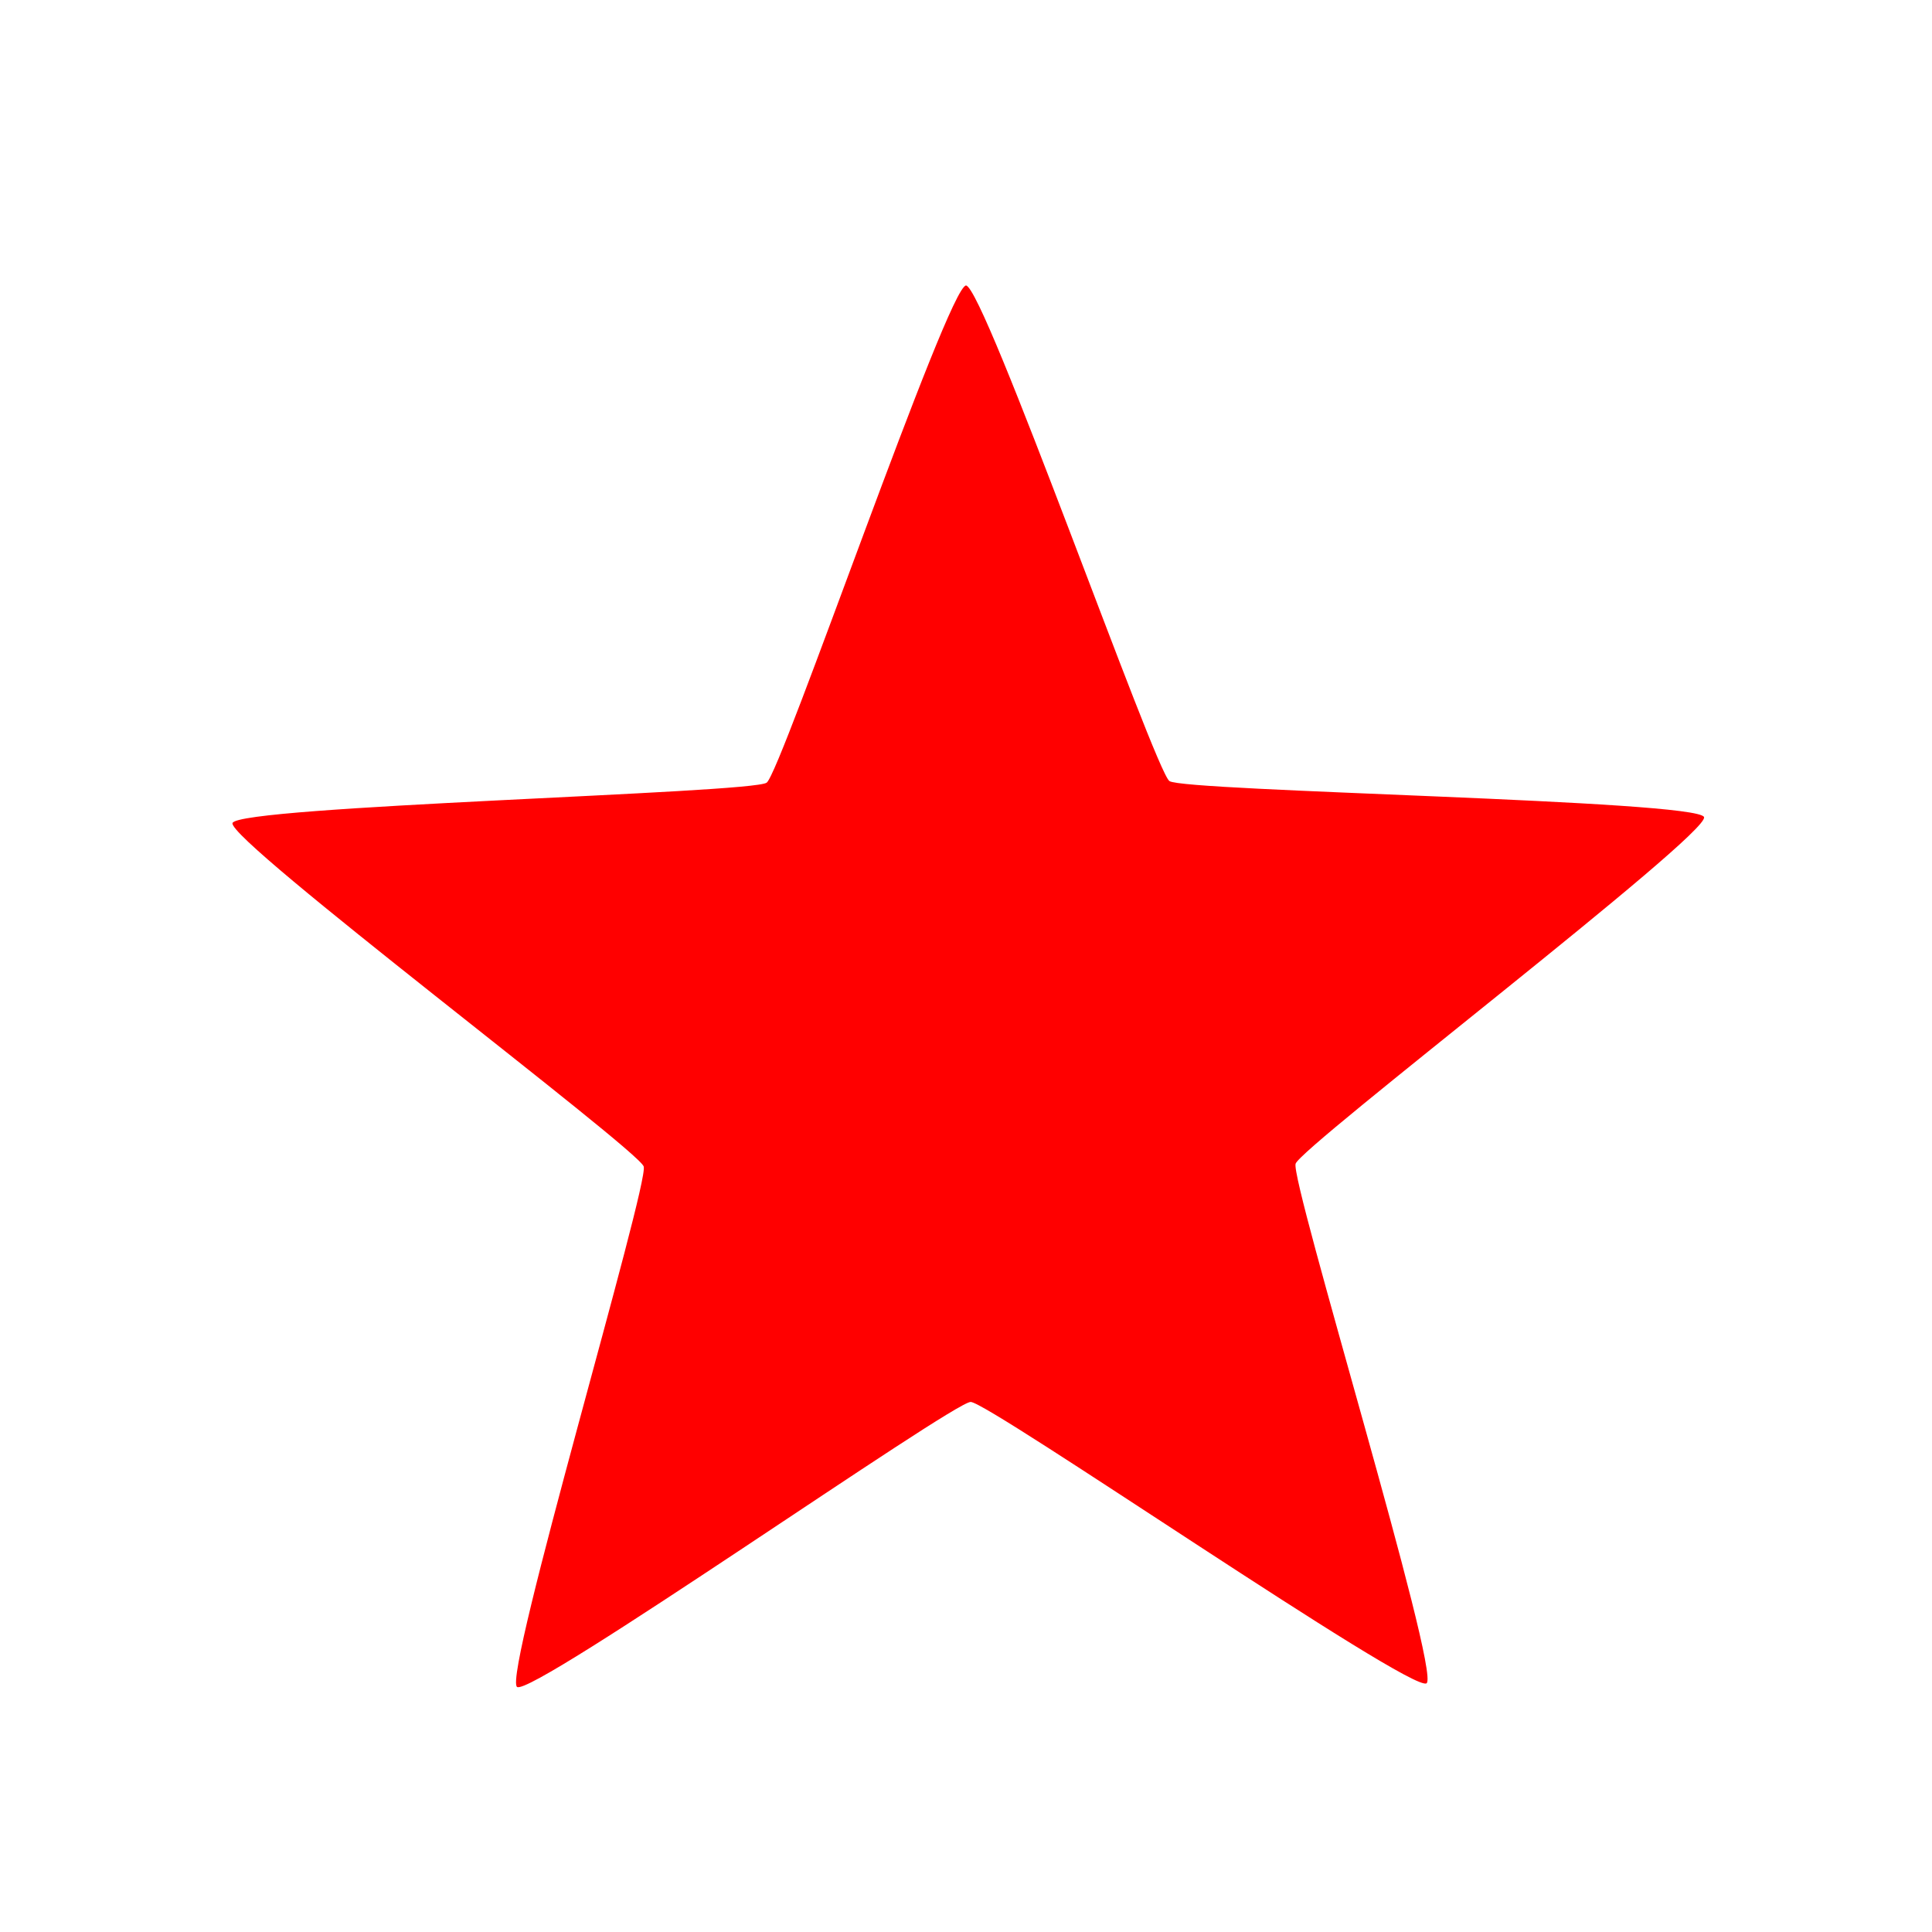 <?xml version="1.0" encoding="UTF-8" standalone="no"?>
<!-- Created with Inkscape (http://www.inkscape.org/) -->

<svg
   xmlns:dc="http://purl.org/dc/elements/1.1/"
   xmlns:cc="http://creativecommons.org/ns#"
   xmlns:rdf="http://www.w3.org/1999/02/22-rdf-syntax-ns#"
   xmlns:svg="http://www.w3.org/2000/svg"
   xmlns="http://www.w3.org/2000/svg"
   xmlns:sodipodi="http://sodipodi.sourceforge.net/DTD/sodipodi-0.dtd"
   xmlns:inkscape="http://www.inkscape.org/namespaces/inkscape"
   width="32"
   height="32"
   viewBox="0 0 8.467 8.467"
   version="1.1"
   id="svg8"
   inkscape:version="0.92.3 (2405546, 2018-03-11)"
   sodipodi:docname="star.svg">
  <defs
     id="defs2">
    <meshgradient
       inkscape:collect="always"
       id="meshgradient9992"
       gradientUnits="userSpaceOnUse"
       x="4.233"
       y="289.784">
      <meshrow
         id="meshrow9994">
        <meshpatch
           id="meshpatch9996">
          <stop
             path="l 0.892,2.172"
             style="stop-color:#ffffff;stop-opacity:1"
             id="stop9998" />
          <stop
             path="l -0.878,1.219"
             style="stop-color:#ff0000;stop-opacity:1"
             id="stop10000" />
          <stop
             path="l 0,0"
             style="stop-color:#ffffff;stop-opacity:1"
             id="stop10002" />
          <stop
             path="l -0.014,-3.391"
             style="stop-color:#ff0000;stop-opacity:1"
             id="stop10004" />
        </meshpatch>
        <meshpatch
           id="meshpatch10006">
          <stop
             path="l 2.343,0.158"
             id="stop10008" />
          <stop
             path="l -3.221,1.061"
             style="stop-color:#ffffff;stop-opacity:1"
             id="stop10010" />
          <stop
             path="l 0,0"
             style="stop-color:#ff0000;stop-opacity:1"
             id="stop10012" />
        </meshpatch>
        <meshpatch
           id="meshpatch10014">
          <stop
             path="l -1.79,1.519"
             id="stop10016" />
          <stop
             path="l -1.431,-0.459"
             style="stop-color:#ff0000;stop-opacity:1"
             id="stop10018" />
          <stop
             path="l 0,0"
             style="stop-color:#ffffff;stop-opacity:1"
             id="stop10020" />
        </meshpatch>
        <meshpatch
           id="meshpatch10022">
          <stop
             path="l 0.574,2.277"
             id="stop10024" />
          <stop
             path="l -2.004,-2.735"
             style="stop-color:#ffffff;stop-opacity:1"
             id="stop10026" />
          <stop
             path="l 0,0"
             style="stop-color:#ff0000;stop-opacity:1"
             id="stop10028" />
        </meshpatch>
        <meshpatch
           id="meshpatch10030">
          <stop
             path="l -1.998,-1.233"
             id="stop10032" />
          <stop
             path="l -0.006,-1.502"
             style="stop-color:#ff0000;stop-opacity:1"
             id="stop10034" />
          <stop
             path="l 0,0"
             style="stop-color:#ffffff;stop-opacity:1"
             id="stop10036" />
        </meshpatch>
        <meshpatch
           id="meshpatch10038">
          <stop
             path="l -1.988,1.249"
             id="stop10040" />
          <stop
             path="l 1.982,-2.752"
             style="stop-color:#ffffff;stop-opacity:1"
             id="stop10042" />
          <stop
             path="l 0,0"
             style="stop-color:#ff0000;stop-opacity:1"
             id="stop10044" />
        </meshpatch>
        <meshpatch
           id="meshpatch10046">
          <stop
             path="l 0.555,-2.281"
             id="stop10048" />
          <stop
             path="l 1.427,-0.47"
             style="stop-color:#ff0000;stop-opacity:1"
             id="stop10050" />
          <stop
             path="l 0,0"
             style="stop-color:#ffffff;stop-opacity:1"
             id="stop10052" />
        </meshpatch>
        <meshpatch
           id="meshpatch10054">
          <stop
             path="l -1.802,-1.505"
             id="stop10056" />
          <stop
             path="l 3.229,1.035"
             style="stop-color:#ffffff;stop-opacity:1"
             id="stop10058" />
          <stop
             path="l 0,0"
             style="stop-color:#ff0000;stop-opacity:1"
             id="stop10060" />
        </meshpatch>
        <meshpatch
           id="meshpatch10062">
          <stop
             path="l 2.341,-0.177"
             id="stop10064" />
          <stop
             path="l 0.888,1.212"
             style="stop-color:#ff0000;stop-opacity:1"
             id="stop10066" />
          <stop
             path="l 0,0"
             style="stop-color:#ffffff;stop-opacity:1"
             id="stop10068" />
        </meshpatch>
        <meshpatch
           id="meshpatch10070">
          <stop
             path="l 0.874,-2.179"
             id="stop10072" />
          <stop
             path="l 0.014,3.391"
             style="stop-color:#ffffff;stop-opacity:1"
             id="stop10074" />
          <stop
             path="l 0,0"
             style="stop-color:#ff0000;stop-opacity:1"
             id="stop10076" />
        </meshpatch>
      </meshrow>
    </meshgradient>
  </defs>
  <sodipodi:namedview
     id="base"
     pagecolor="#ffffff"
     bordercolor="#666666"
     borderopacity="1.0"
     inkscape:pageopacity="0.0"
     inkscape:pageshadow="2"
     inkscape:zoom="13.823552"
     inkscape:cx="16.146789"
     inkscape:cy="15.075828"
     inkscape:document-units="px"
     inkscape:current-layer="layer1"
     showgrid="false"
     units="px"
     showguides="true"
     inkscape:guide-bbox="true"
     inkscape:window-width="1920"
     inkscape:window-height="986"
     inkscape:window-x="-11"
     inkscape:window-y="-11"
     inkscape:window-maximized="1">
    <sodipodi:guide
       position="4.233,4.233"
       orientation="1,0"
       id="guide821"
       inkscape:locked="false"
       inkscape:label=""
       inkscape:color="rgb(0,0,255)" />
    <sodipodi:guide
       position="4.233,4.233"
       orientation="0,1"
       id="guide823"
       inkscape:locked="false"
       inkscape:label=""
       inkscape:color="rgb(0,0,255)" />
  </sodipodi:namedview>
  <g
     inkscape:label="Layer 1"
     inkscape:groupmode="layer"
     id="layer1"
     transform="translate(0,-288.533)">
    <path
       sodipodi:type="star"
       style="fill:#ff0000;fill-opacity:1;stroke:url(#meshgradient9992);stroke-width:1;stroke-linecap:square;stroke-linejoin:round;stroke-miterlimit:4;stroke-dasharray:none;stroke-opacity:1;paint-order:normal"
       id="path825"
       sodipodi:sides="5"
       sodipodi:cx="4.2469845"
       sodipodi:cy="293.17535"
       sodipodi:r1="3.3911846"
       sodipodi:r2="1.5024716"
       sodipodi:arg1="-1.5748218"
       sodipodi:arg2="-0.94650327"
       inkscape:flatsided="false"
       inkscape:rounded="0.033705872"
       inkscape:randomized="0"
       d="m 4.233,289.784 c 0.079,-3.2e-4 0.828,2.126 0.892,2.172 0.064,0.046 2.318,0.083 2.343,0.158 0.025,0.075 -1.766,1.444 -1.79,1.519 -0.024,0.075 0.637,2.23 0.574,2.277 -0.064,0.047 -1.919,-1.233 -1.998,-1.233 -0.079,3.2e-4 -1.924,1.295 -1.988,1.249 -0.064,-0.046 0.58,-2.206 0.555,-2.281 -0.025,-0.075 -1.826,-1.43 -1.802,-1.505 0.024,-0.075 2.278,-0.13 2.341,-0.177 0.064,-0.047 0.795,-2.179 0.874,-2.179 z"
       inkscape:transform-center-x="-0.0084367531"
       inkscape:transform-center-y="-0.34437471" />
  </g>
</svg>
